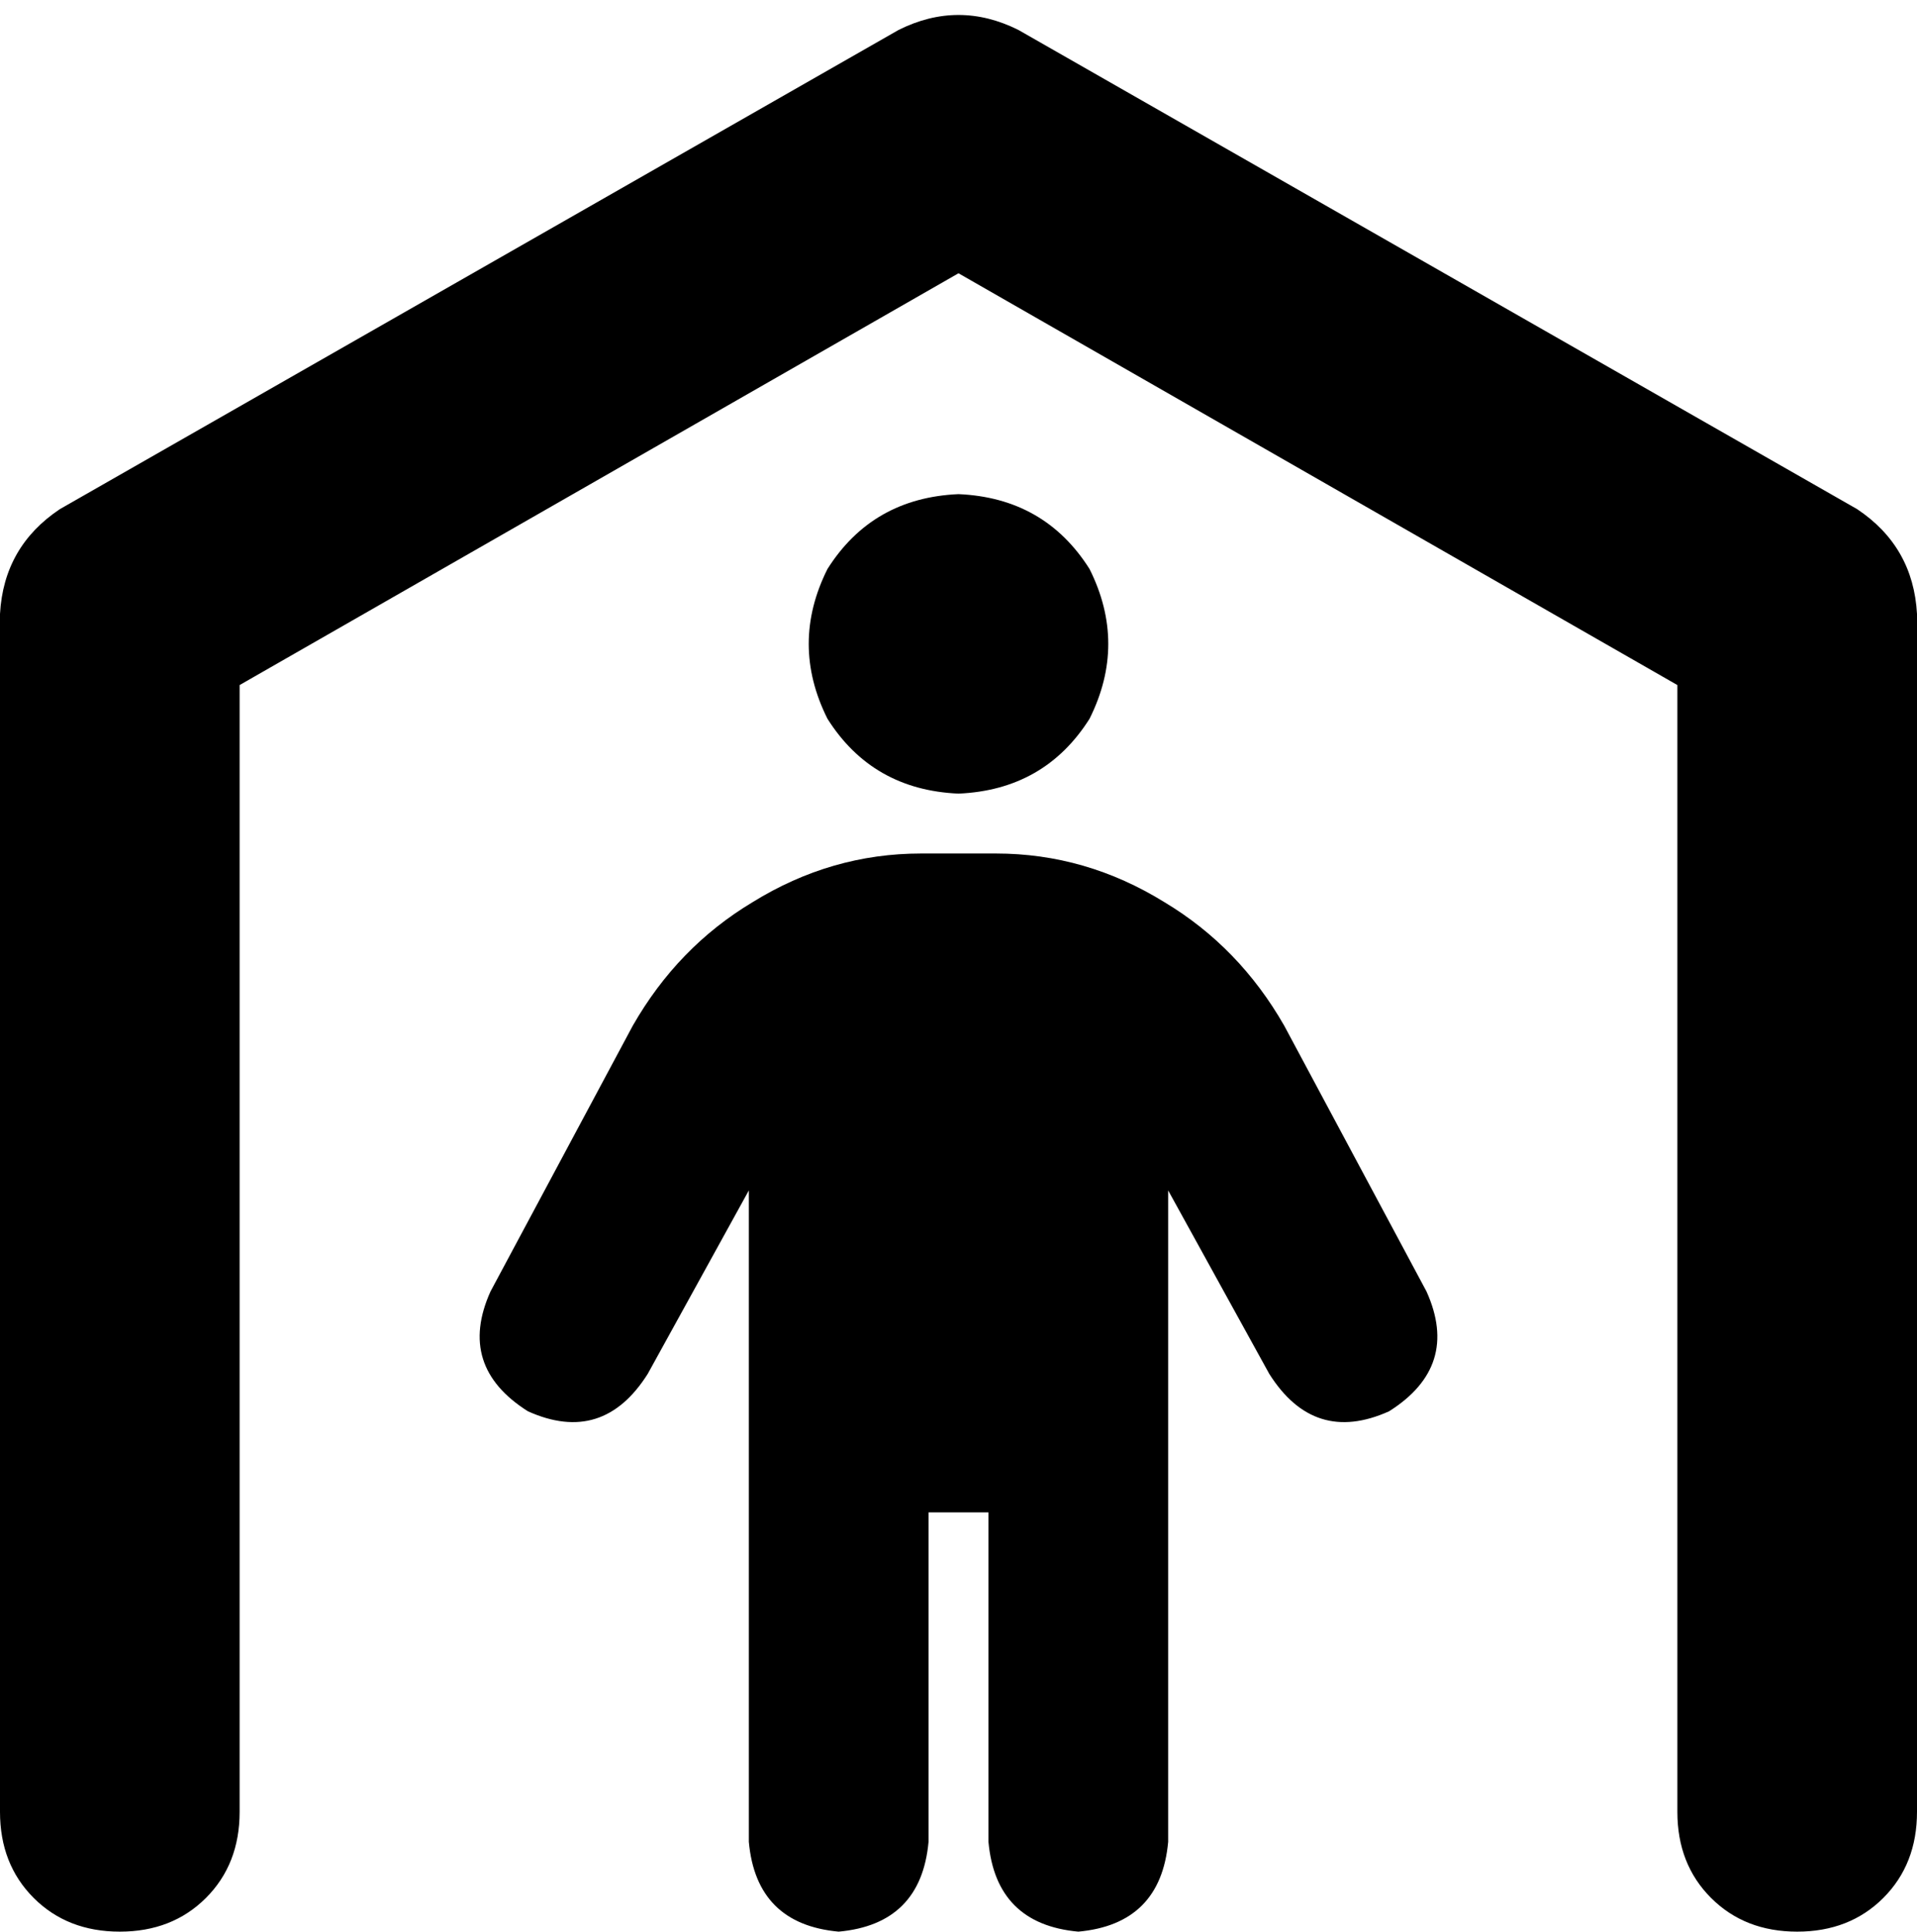 <svg xmlns="http://www.w3.org/2000/svg" viewBox="0 0 512 516">
  <path d="M 272 8 Q 256 0 240 8 L 16 136 L 16 136 Q 1 146 0 164 L 0 484 L 0 484 Q 0 498 9 507 Q 18 516 32 516 Q 46 516 55 507 Q 64 498 64 484 L 64 183 L 64 183 L 256 73 L 256 73 L 448 183 L 448 183 L 448 484 L 448 484 Q 448 498 457 507 Q 466 516 480 516 Q 494 516 503 507 Q 512 498 512 484 L 512 164 L 512 164 Q 511 146 496 136 L 272 8 L 272 8 Z M 256 212 Q 279 211 291 192 Q 301 172 291 152 Q 279 133 256 132 Q 233 133 221 152 Q 211 172 221 192 Q 233 211 256 212 L 256 212 Z M 248 492 L 248 404 L 248 492 L 248 404 L 264 404 L 264 404 L 264 492 L 264 492 Q 266 514 288 516 Q 310 514 312 492 L 312 318 L 312 318 L 339 367 L 339 367 Q 351 386 371 377 Q 390 365 381 345 L 343 274 L 343 274 Q 331 253 311 241 Q 290 228 266 228 L 246 228 L 246 228 Q 222 228 201 241 Q 181 253 169 274 L 131 345 L 131 345 Q 122 365 141 377 Q 161 386 173 367 L 200 318 L 200 318 L 200 492 L 200 492 Q 202 514 224 516 Q 246 514 248 492 L 248 492 Z" />
</svg>